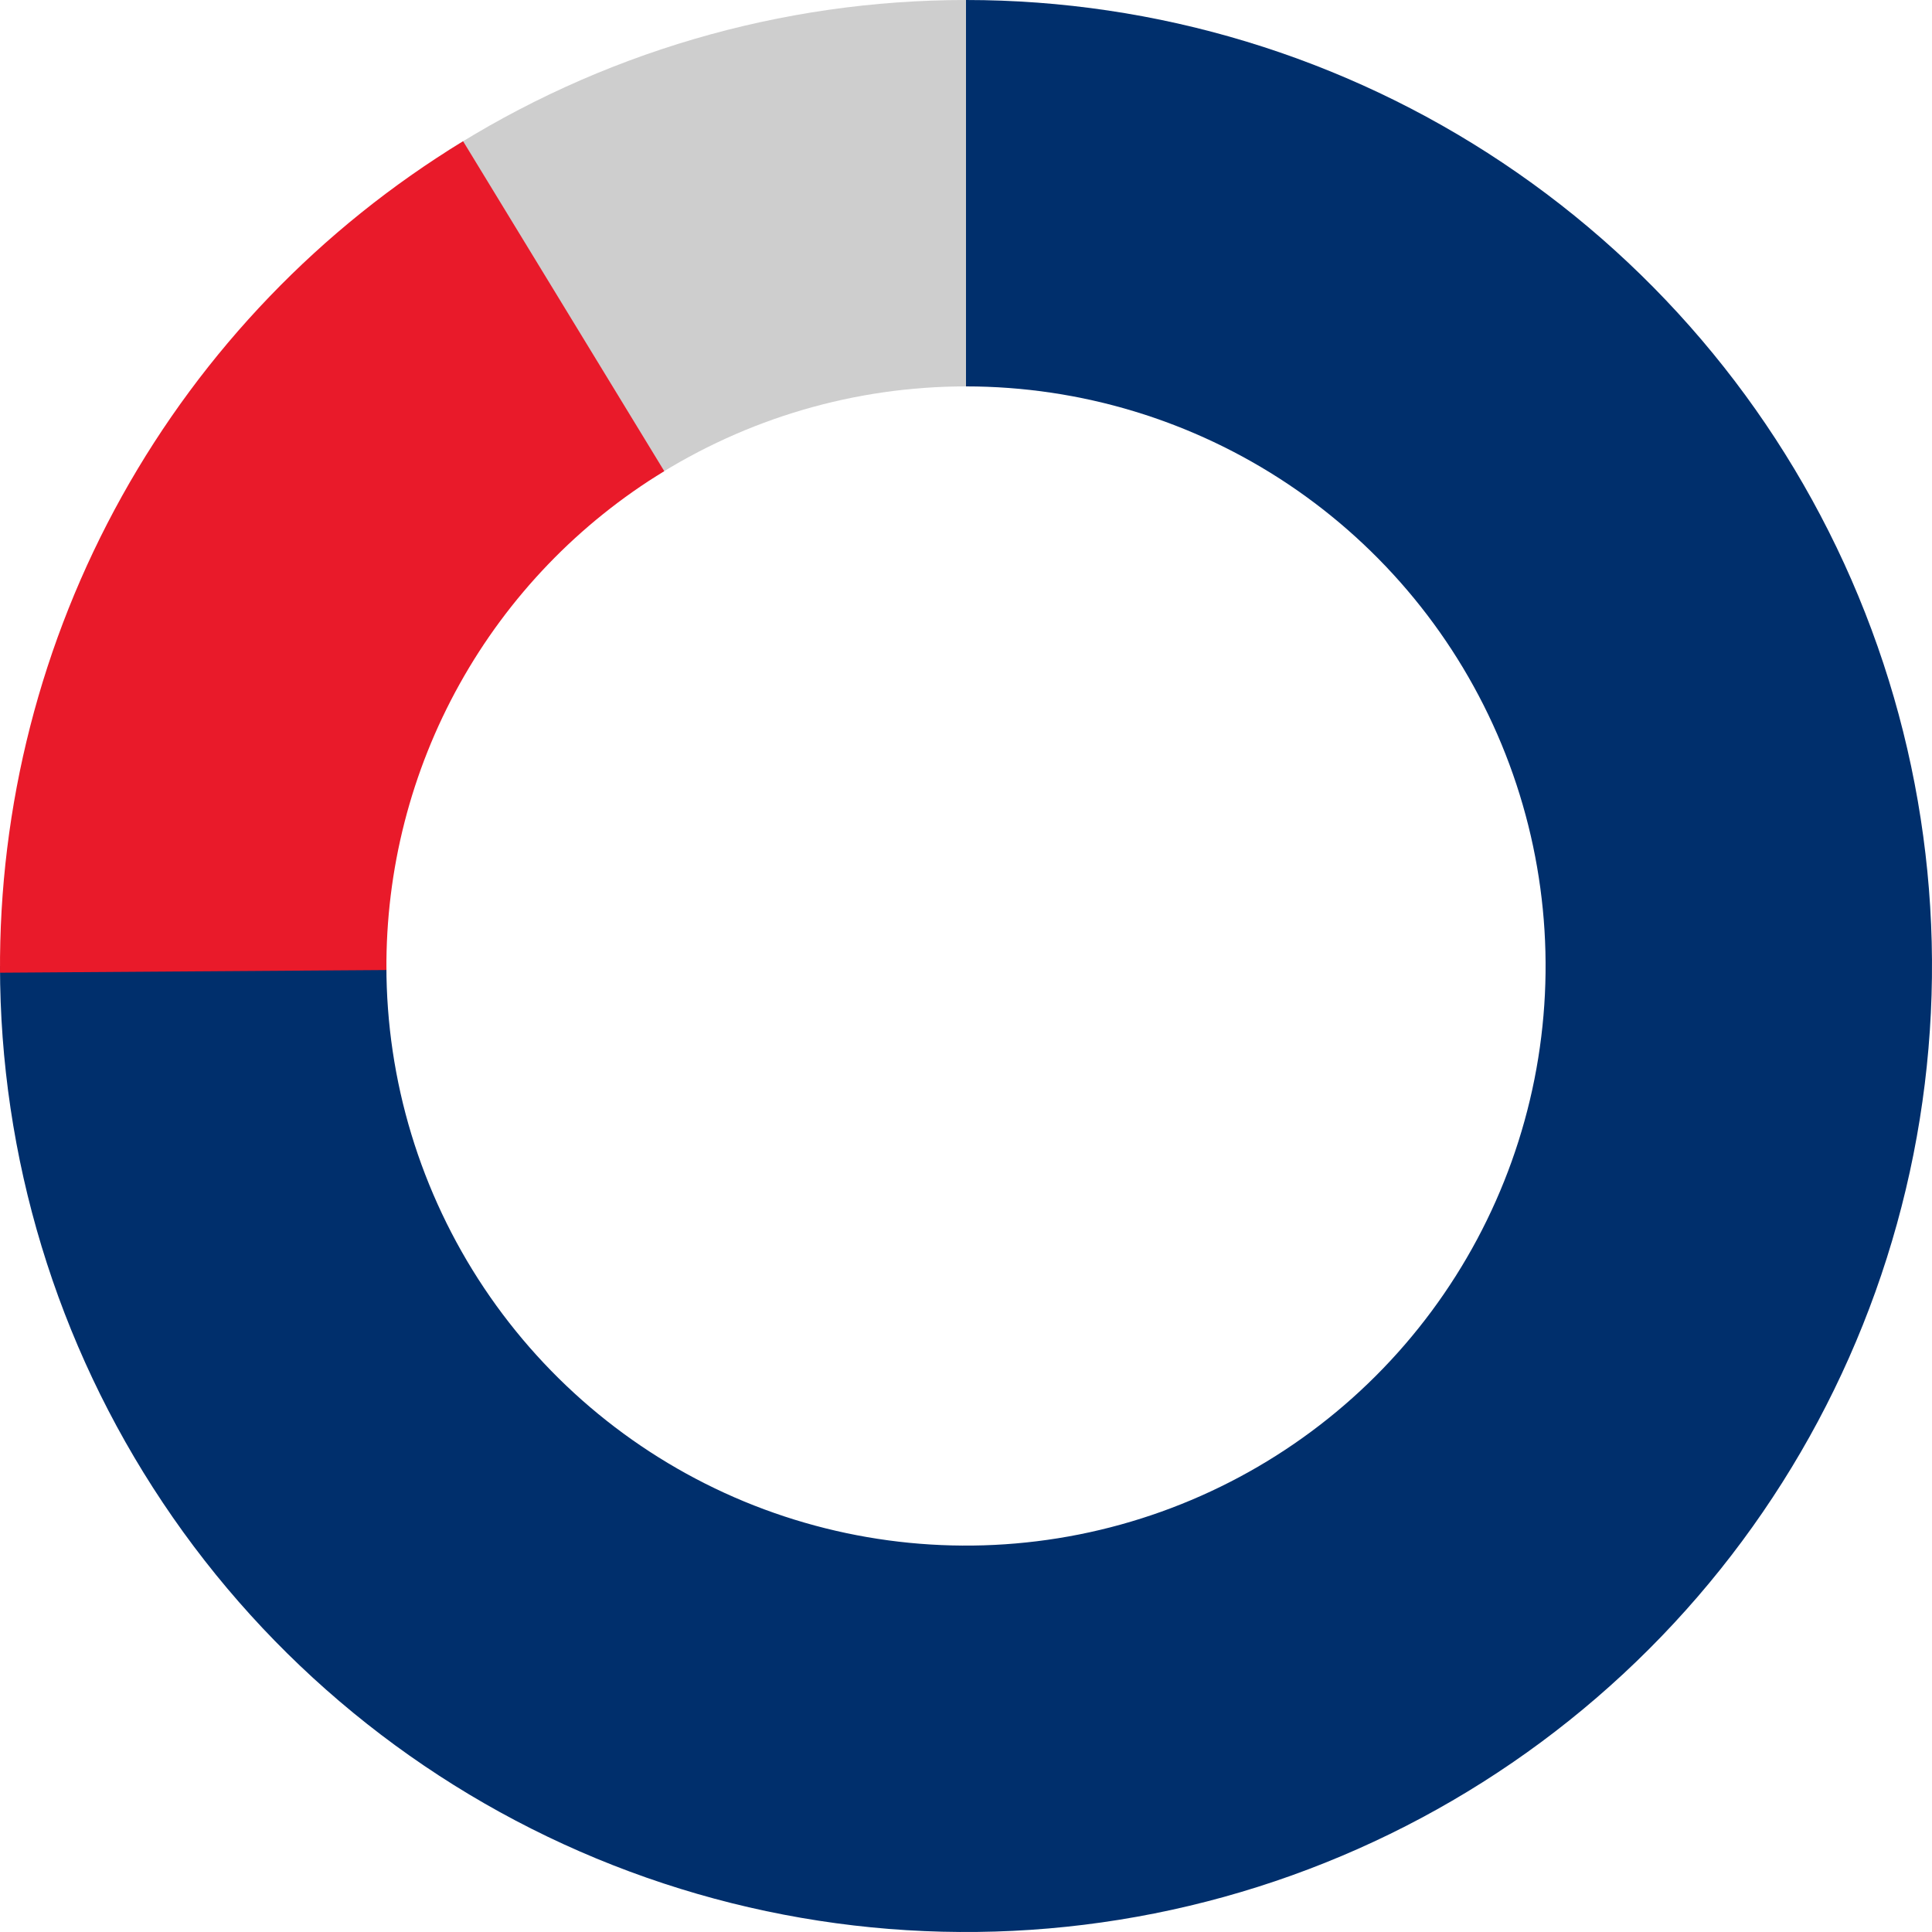 <svg width="89" height="89" viewBox="0 0 89 89" fill="none" xmlns="http://www.w3.org/2000/svg">
<path d="M0 44.5C-7.69431e-07 53.301 2.61 61.905 7.5 69.223C12.389 76.541 19.339 82.245 27.471 85.613C35.602 88.981 44.549 89.862 53.181 88.145C61.814 86.428 69.743 82.19 75.966 75.966C82.19 69.743 86.428 61.814 88.145 53.181C89.862 44.549 88.981 35.602 85.613 27.471C82.245 19.339 76.541 12.389 69.223 7.5C61.905 2.61 53.301 6.64477e-07 44.5 0V17.8C49.781 17.8 54.943 19.366 59.334 22.3C63.724 25.234 67.147 29.404 69.168 34.282C71.188 39.161 71.717 44.53 70.687 49.709C69.657 54.888 67.114 59.646 63.38 63.38C59.646 67.114 54.888 69.657 49.709 70.687C44.53 71.717 39.161 71.188 34.282 69.168C29.404 67.147 25.234 63.724 22.3 59.334C19.366 54.943 17.8 49.781 17.8 44.5H0Z" fill="#002F6C"/>
<path d="M44.5 0C35.986 -1.01526e-07 27.651 2.442 20.484 7.037L30.09 22.022C34.391 19.265 39.392 17.8 44.5 17.8V0Z" fill="#CECECE"/>
<path d="M21.333 6.506C14.773 10.506 9.361 16.136 5.622 22.849C1.884 29.561 -0.052 37.127 0.001 44.809L17.801 44.686C17.769 40.076 18.931 35.536 21.174 31.509C23.416 27.482 26.664 24.104 30.6 21.704L21.333 6.506Z" fill="#E91A2A"/>
</svg>
